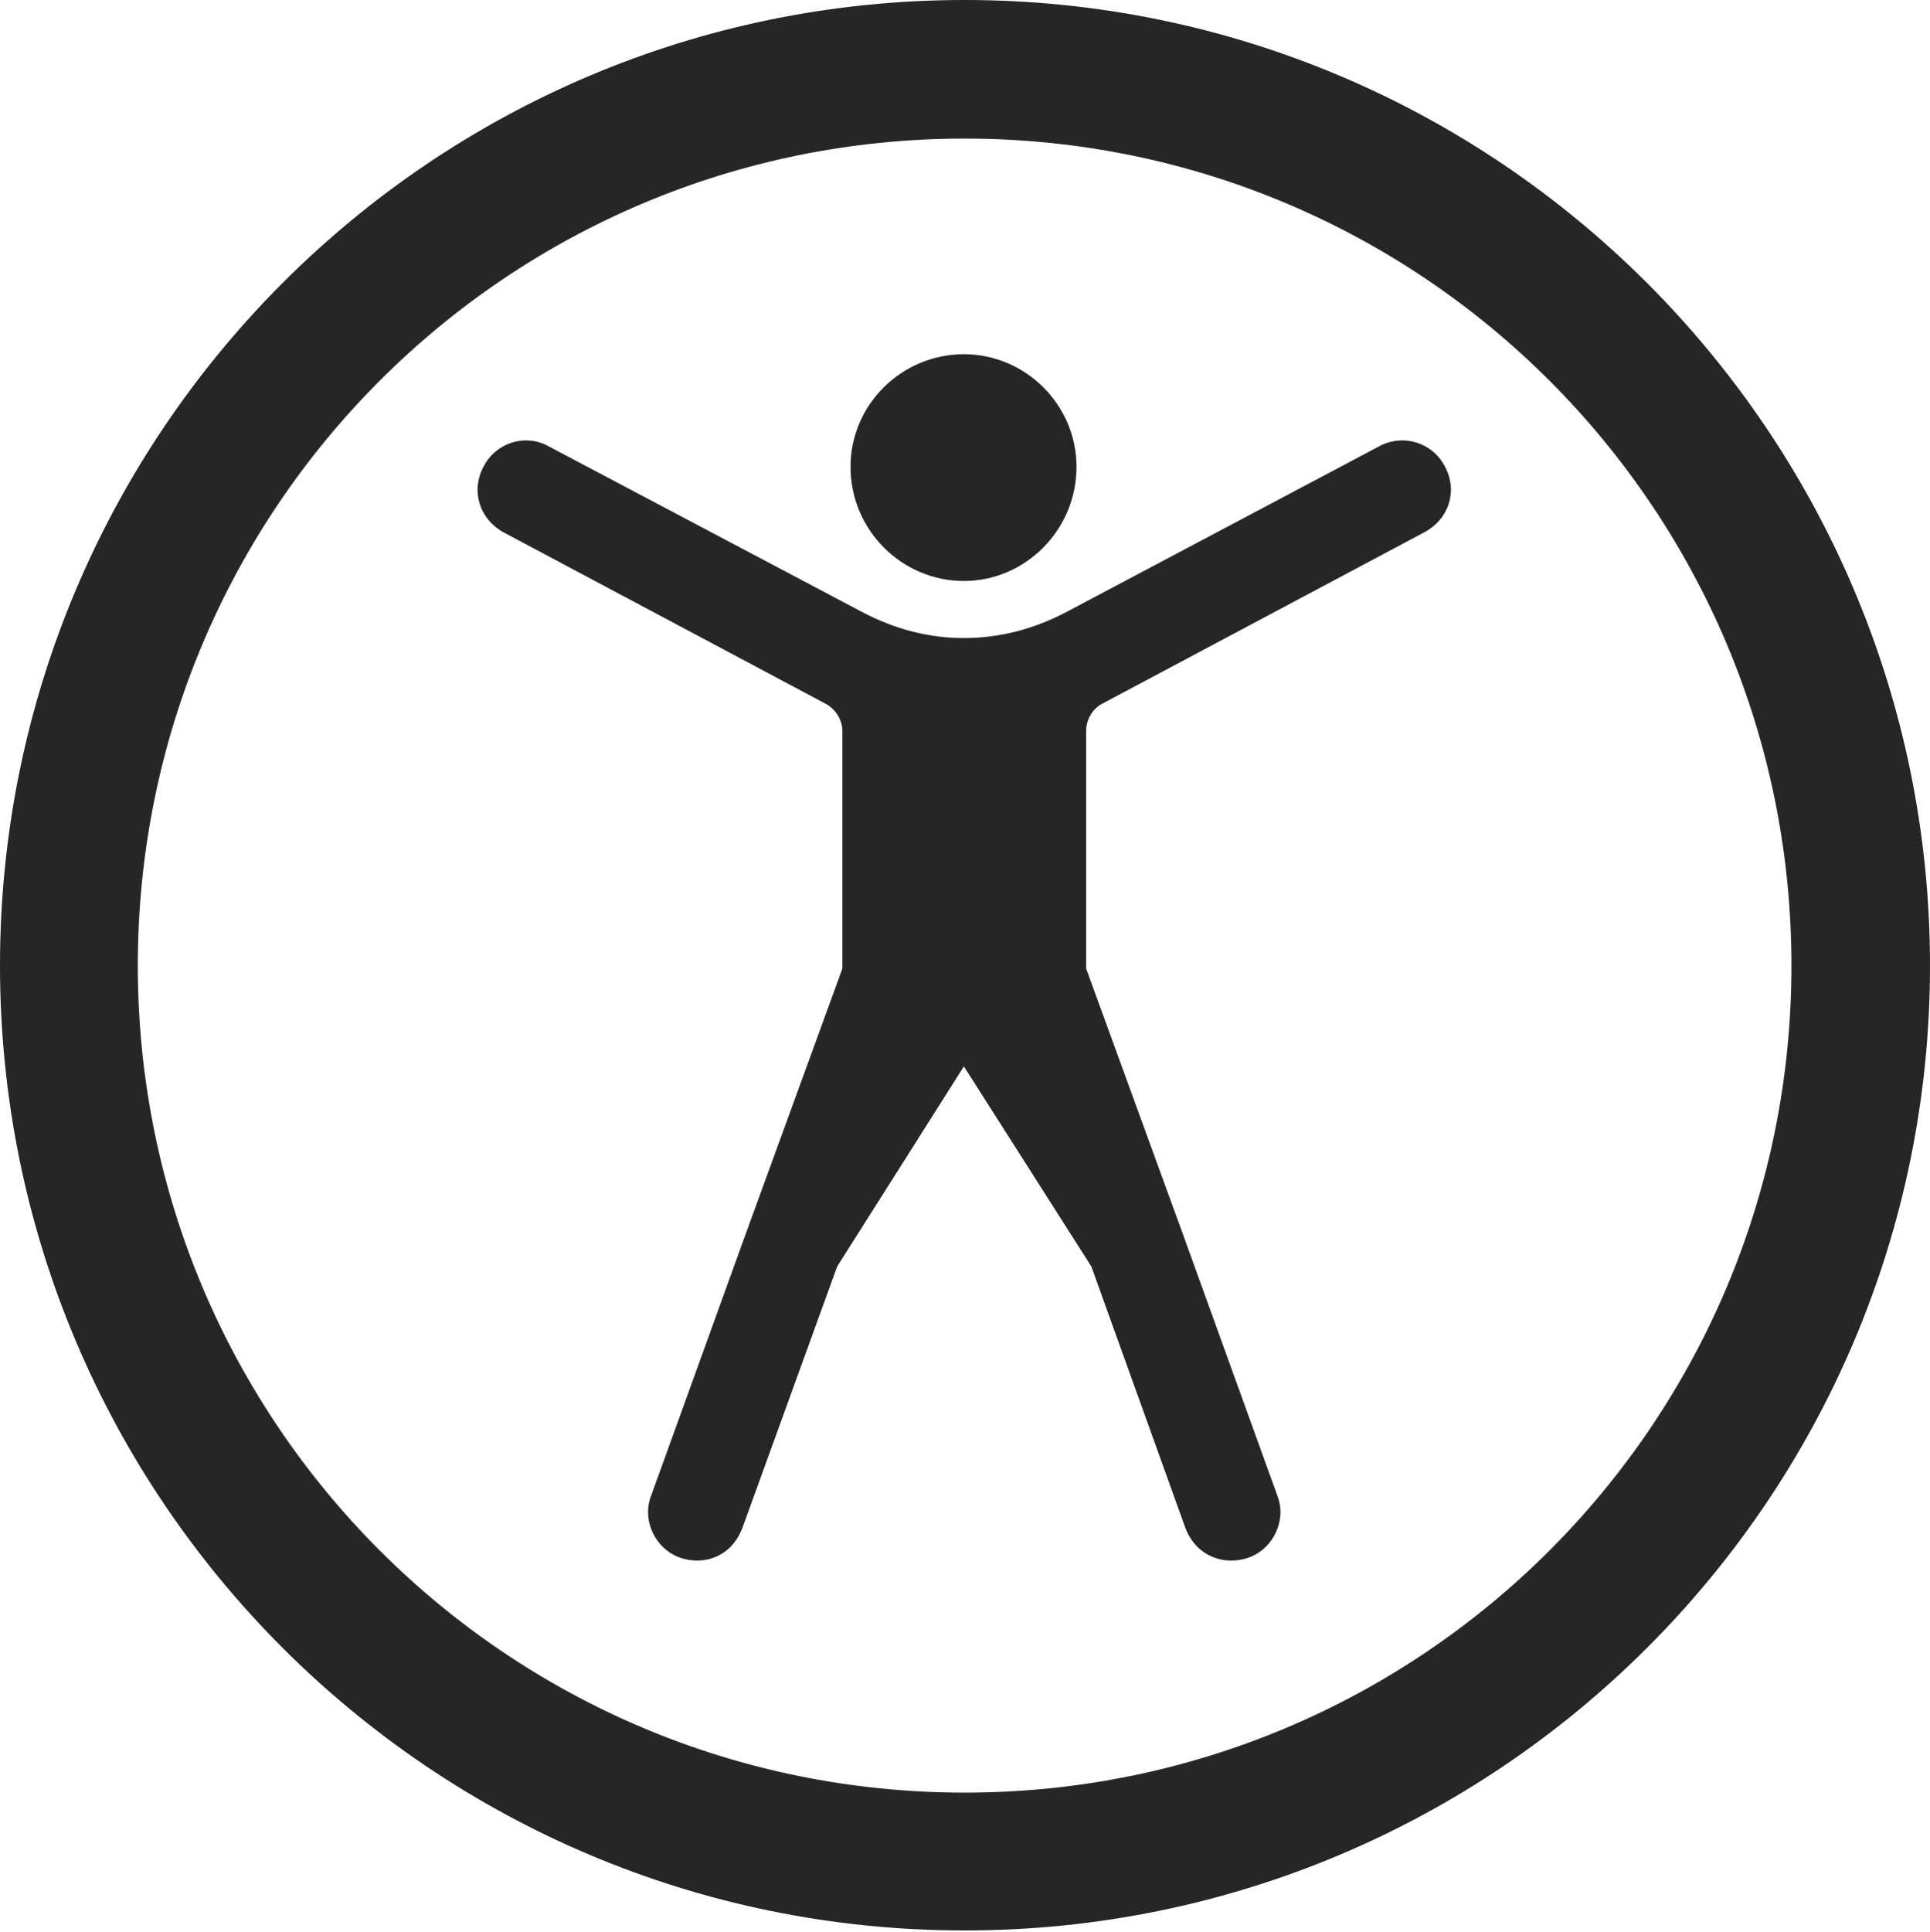<?xml version="1.0" encoding="UTF-8"?>
<!--Generator: Apple Native CoreSVG 326-->
<!DOCTYPE svg
PUBLIC "-//W3C//DTD SVG 1.1//EN"
       "http://www.w3.org/Graphics/SVG/1.1/DTD/svg11.dtd">
<svg version="1.1" xmlns="http://www.w3.org/2000/svg" xmlns:xlink="http://www.w3.org/1999/xlink" viewBox="0 0 651.25 651.75">
 <g>
  <rect height="651.75" opacity="0" width="651.25" x="0" y="0"/>
  <path d="M325.5 651.25C505.25 651.25 651.25 505.5 651.25 325.75C651.25 146 505.25 0 325.5 0C145.75 0 0 146 0 325.75C0 505.5 145.75 651.25 325.5 651.25ZM325.5 604.75C171.25 604.75 46.5 480 46.5 325.75C46.5 171.5 171.25 46.75 325.5 46.75C479.75 46.75 604.5 171.5 604.5 325.75C604.5 480 479.75 604.75 325.5 604.75Z" fill="black" fill-opacity="0.85"/>
  <path d="M325.25 359.75L368.25 427.25L400 515.5C403.75 525.25 413.25 528.25 421.25 525.5C429.75 522.5 434.25 512.75 431 504.5L398.75 415.25L366.5 326.75L366.5 246.5C366.5 243 368.5 239.25 371.75 237.5L480.75 179.5C489 175 492 165.5 487.5 157.25C483.25 149.25 473.5 146.25 465.5 150.5L360.25 206.25C348.5 212.5 336.75 215.25 325.25 215.25C313.75 215.25 302.25 212.5 290.5 206.25L185 150.5C177.25 146.25 167.5 149.25 163.25 157.25C158.75 165.5 161.75 175 169.75 179.5L278.75 237.5C282 239.25 284.25 243 284.25 246.5L284.25 326.75L252 415.25L219.75 504.5C216.5 512.75 221 522.5 229.5 525.5C237.5 528.25 246.75 525.25 250.5 515.5L282.5 427.25ZM325.25 196C346 196 363.25 178.75 363.25 157.5C363.25 136.5 346 119.5 325.25 119.5C304.25 119.5 287 136.5 287 157.5C287 178.75 304.25 196 325.25 196Z" fill="black" fill-opacity="0.85"/>
 </g>
</svg>
